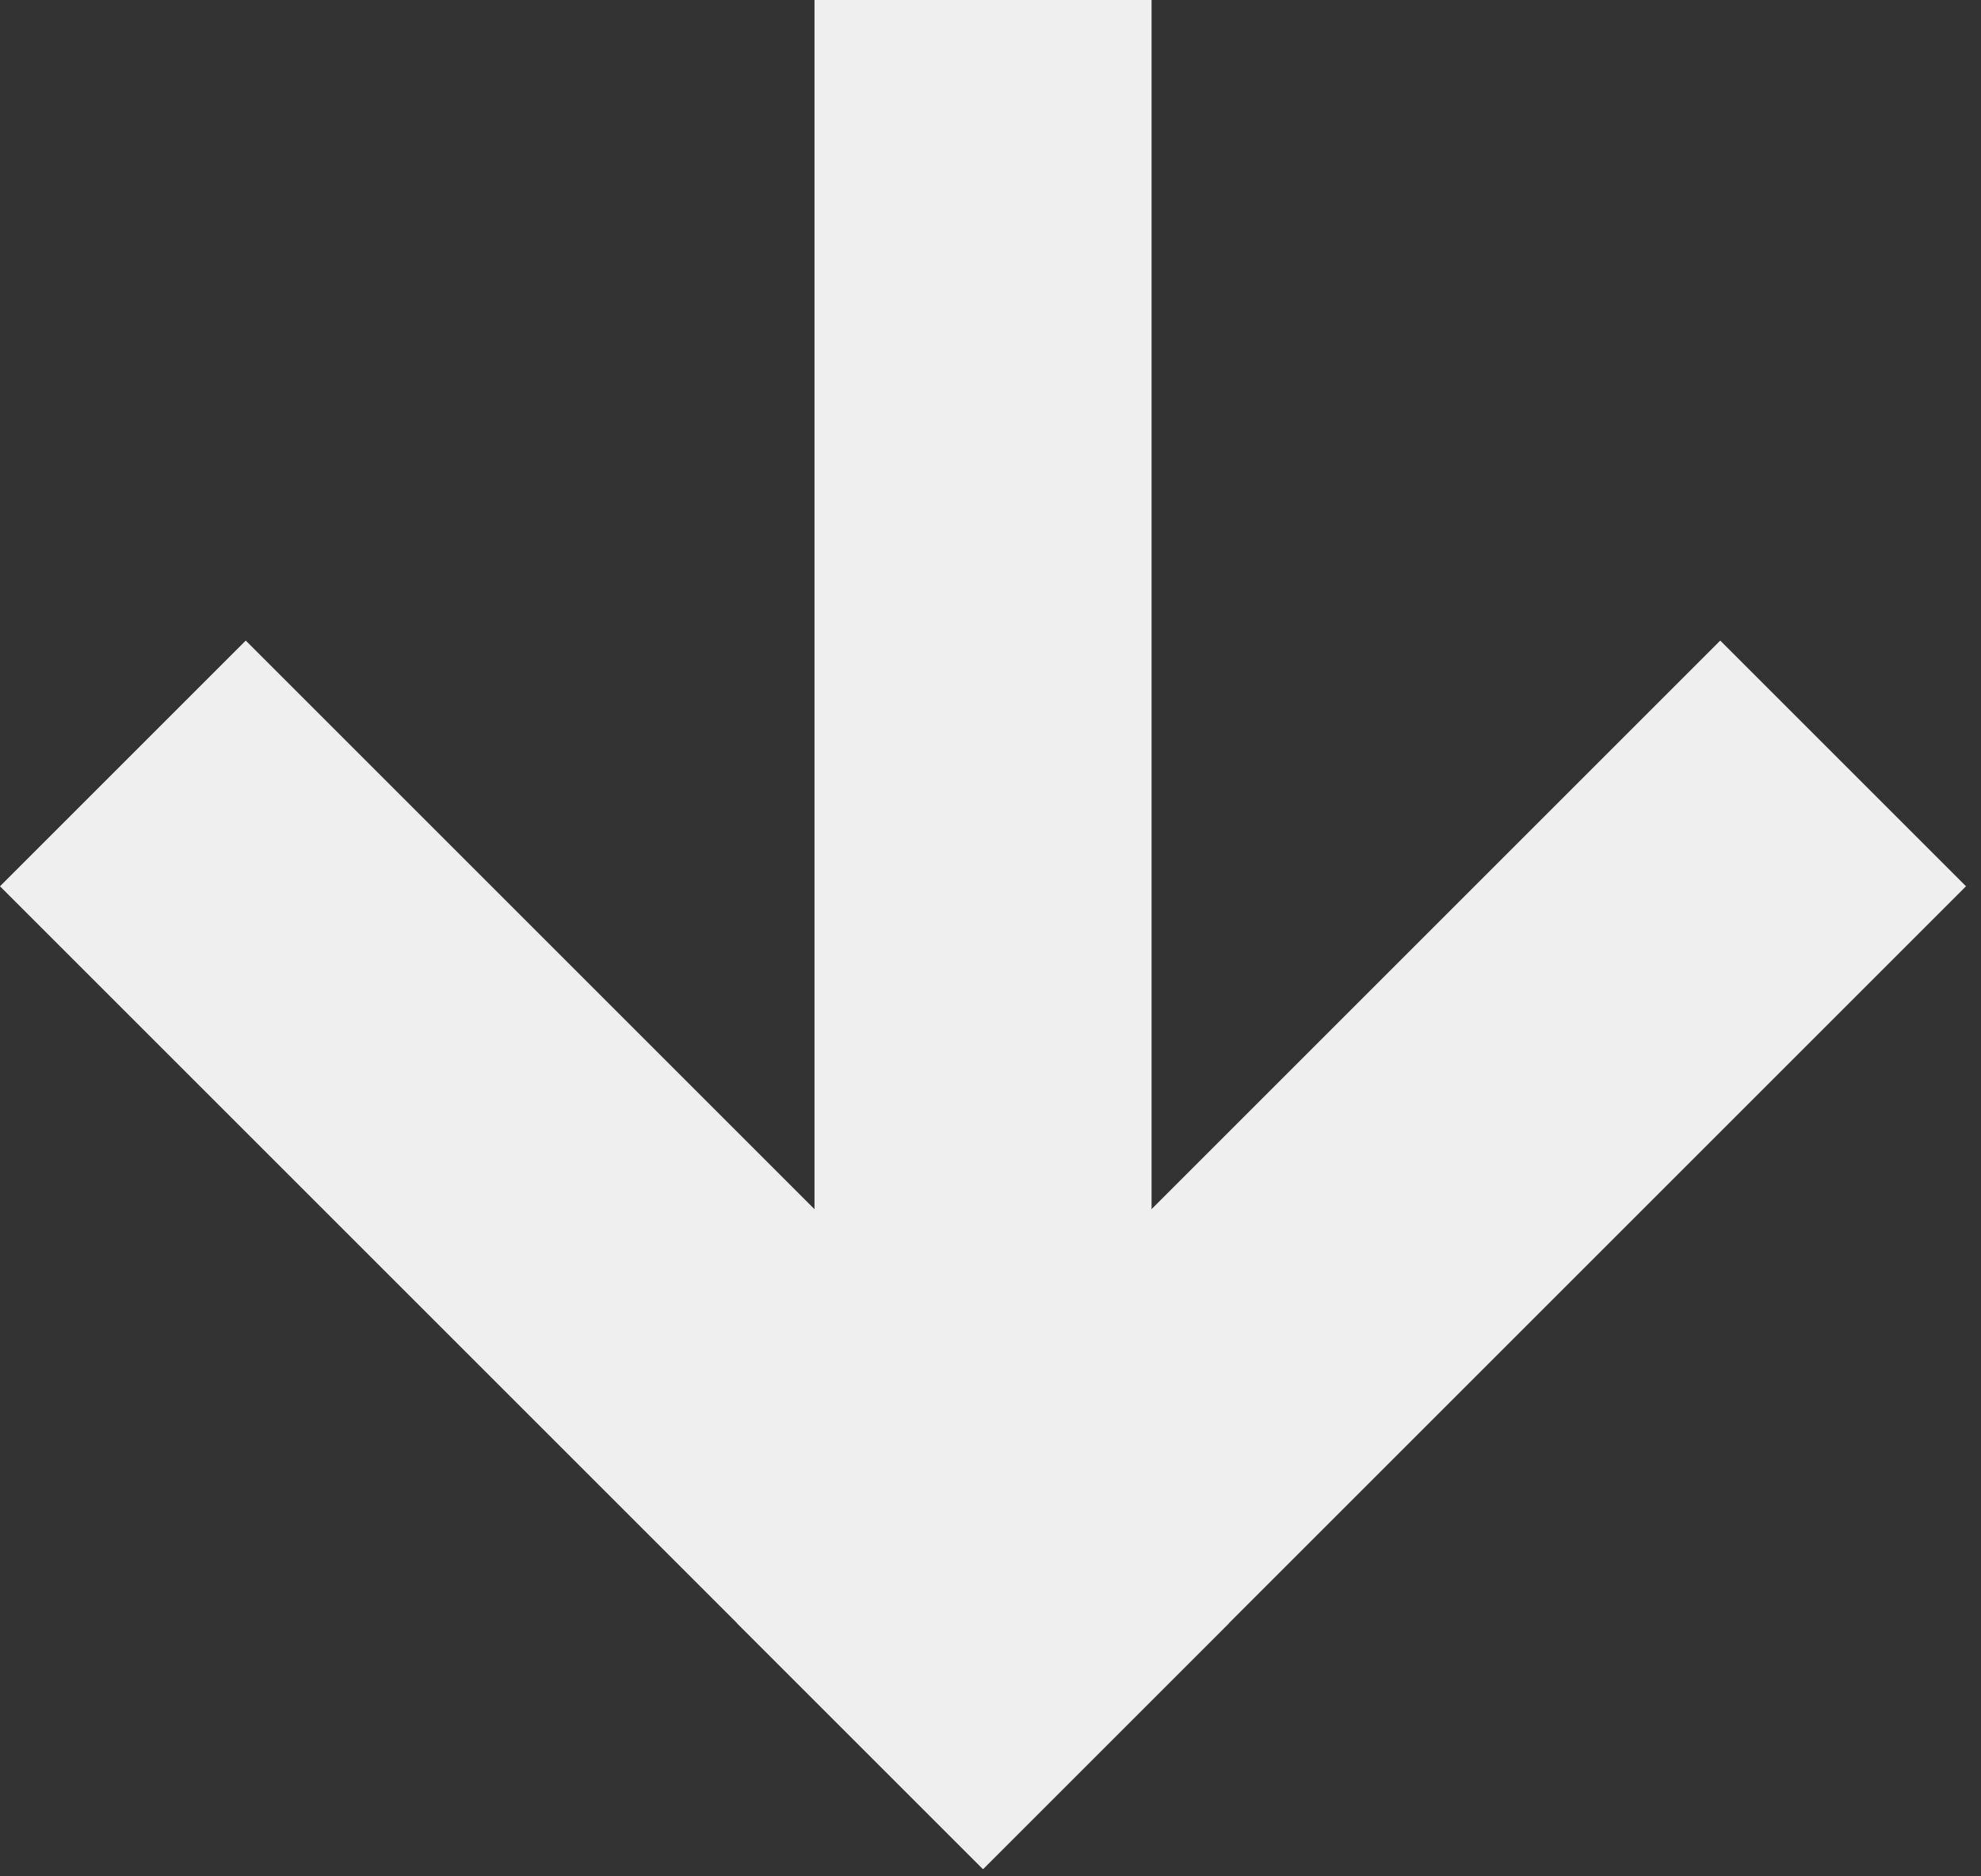 <svg width="57" height="54" viewBox="0 0 57 54" fill="none" xmlns="http://www.w3.org/2000/svg">
<rect x="0" y="0" width="57" height="54" fill="#333333" stroke="none"/>
<rect y="25.507" width="10" height="40" transform="rotate(-45 0 25.507)" fill="#EFEFEF"/>
<rect x="28.284" y="53.791" width="10" height="40" transform="rotate(-135 28.284 53.791)" fill="#EFEFEF"/>
<rect x="23.436" width="9.699" height="39.799" fill="#EFEFEF"/>
</svg>
